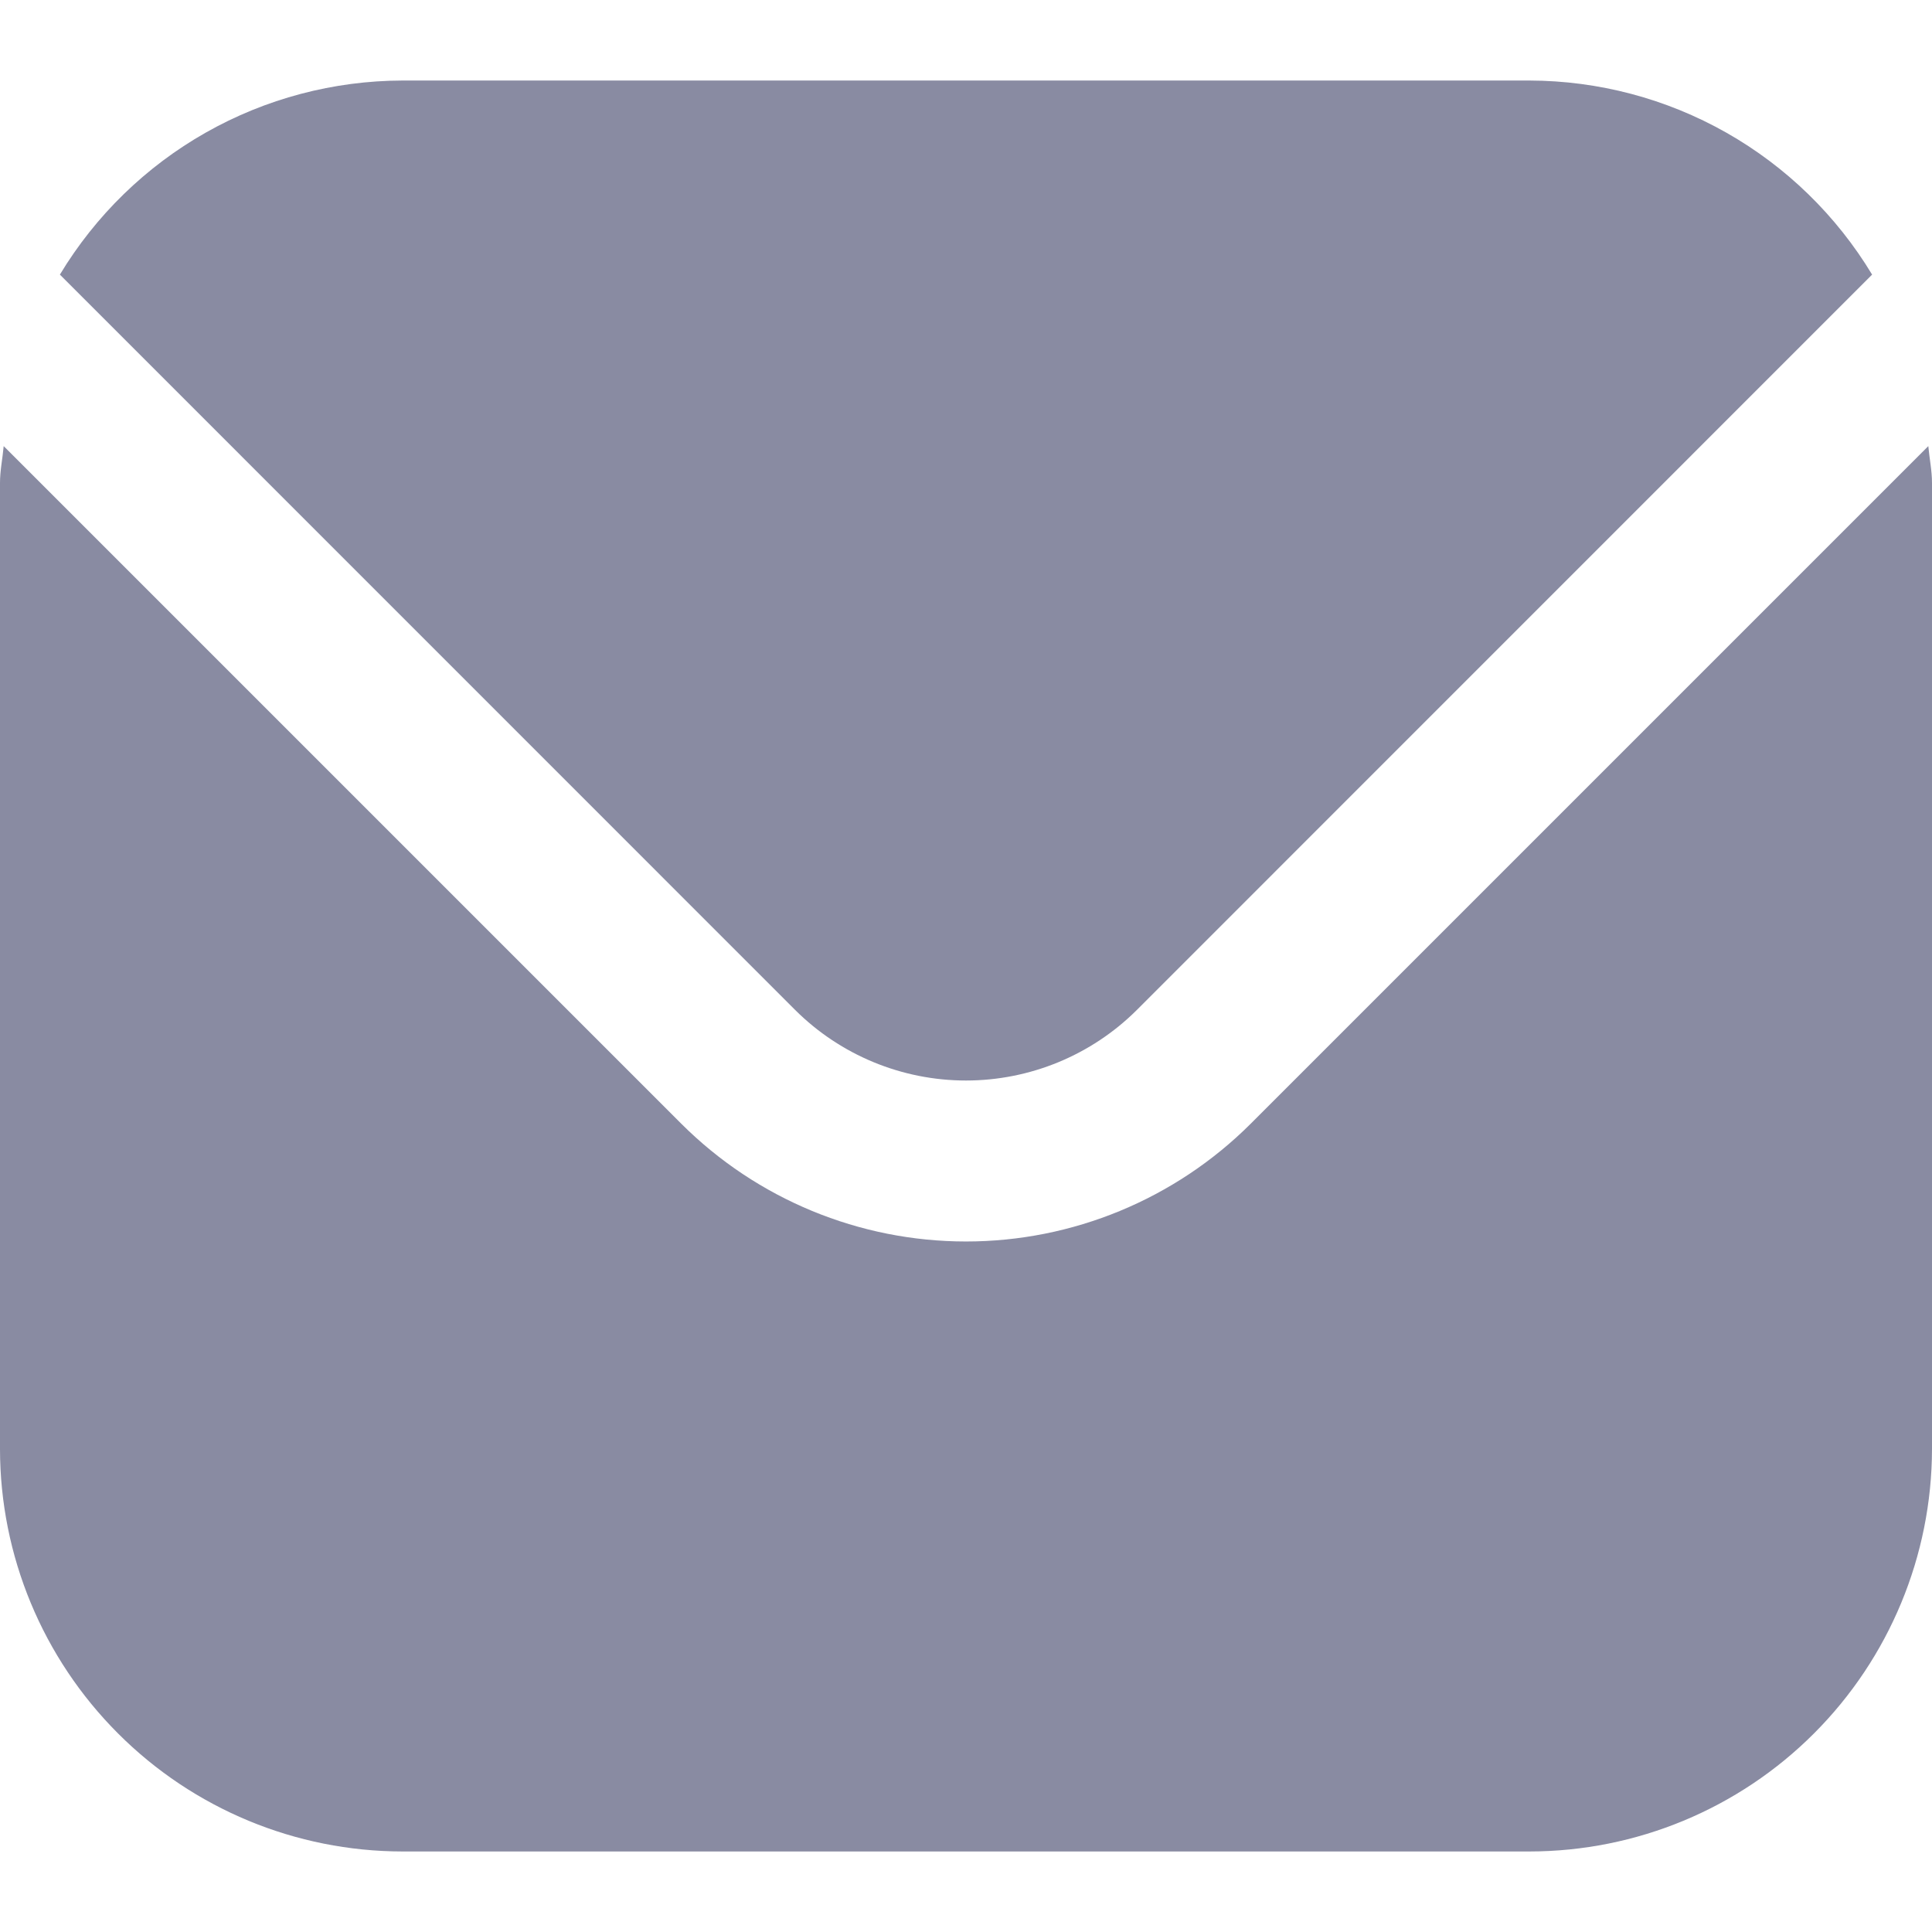 <svg width="22" height="22" viewBox="0 0 22 22" fill="none" xmlns="http://www.w3.org/2000/svg">
<path d="M21.958 5.08L14.241 12.797C13.381 13.655 12.215 14.137 11 14.137C9.785 14.137 8.619 13.655 7.759 12.797L0.042 5.08C0.029 5.225 0 5.356 0 5.5V16.5C0.001 17.715 0.485 18.88 1.344 19.739C2.203 20.599 3.368 21.082 4.583 21.083H17.417C18.632 21.082 19.797 20.599 20.656 19.739C21.515 18.88 21.998 17.715 22 16.5V5.5C22 5.356 21.971 5.225 21.958 5.08Z" fill="#898BA2"/>
<path d="M12.945 11.501L21.318 3.127C20.912 2.454 20.34 1.897 19.657 1.51C18.974 1.123 18.202 0.919 17.417 0.917H4.583C3.798 0.919 3.026 1.123 2.343 1.51C1.66 1.897 1.088 2.454 0.682 3.127L9.055 11.501C9.571 12.015 10.271 12.304 11 12.304C11.729 12.304 12.429 12.015 12.945 11.501V11.501Z" fill="#898BA2"/>
</svg>
